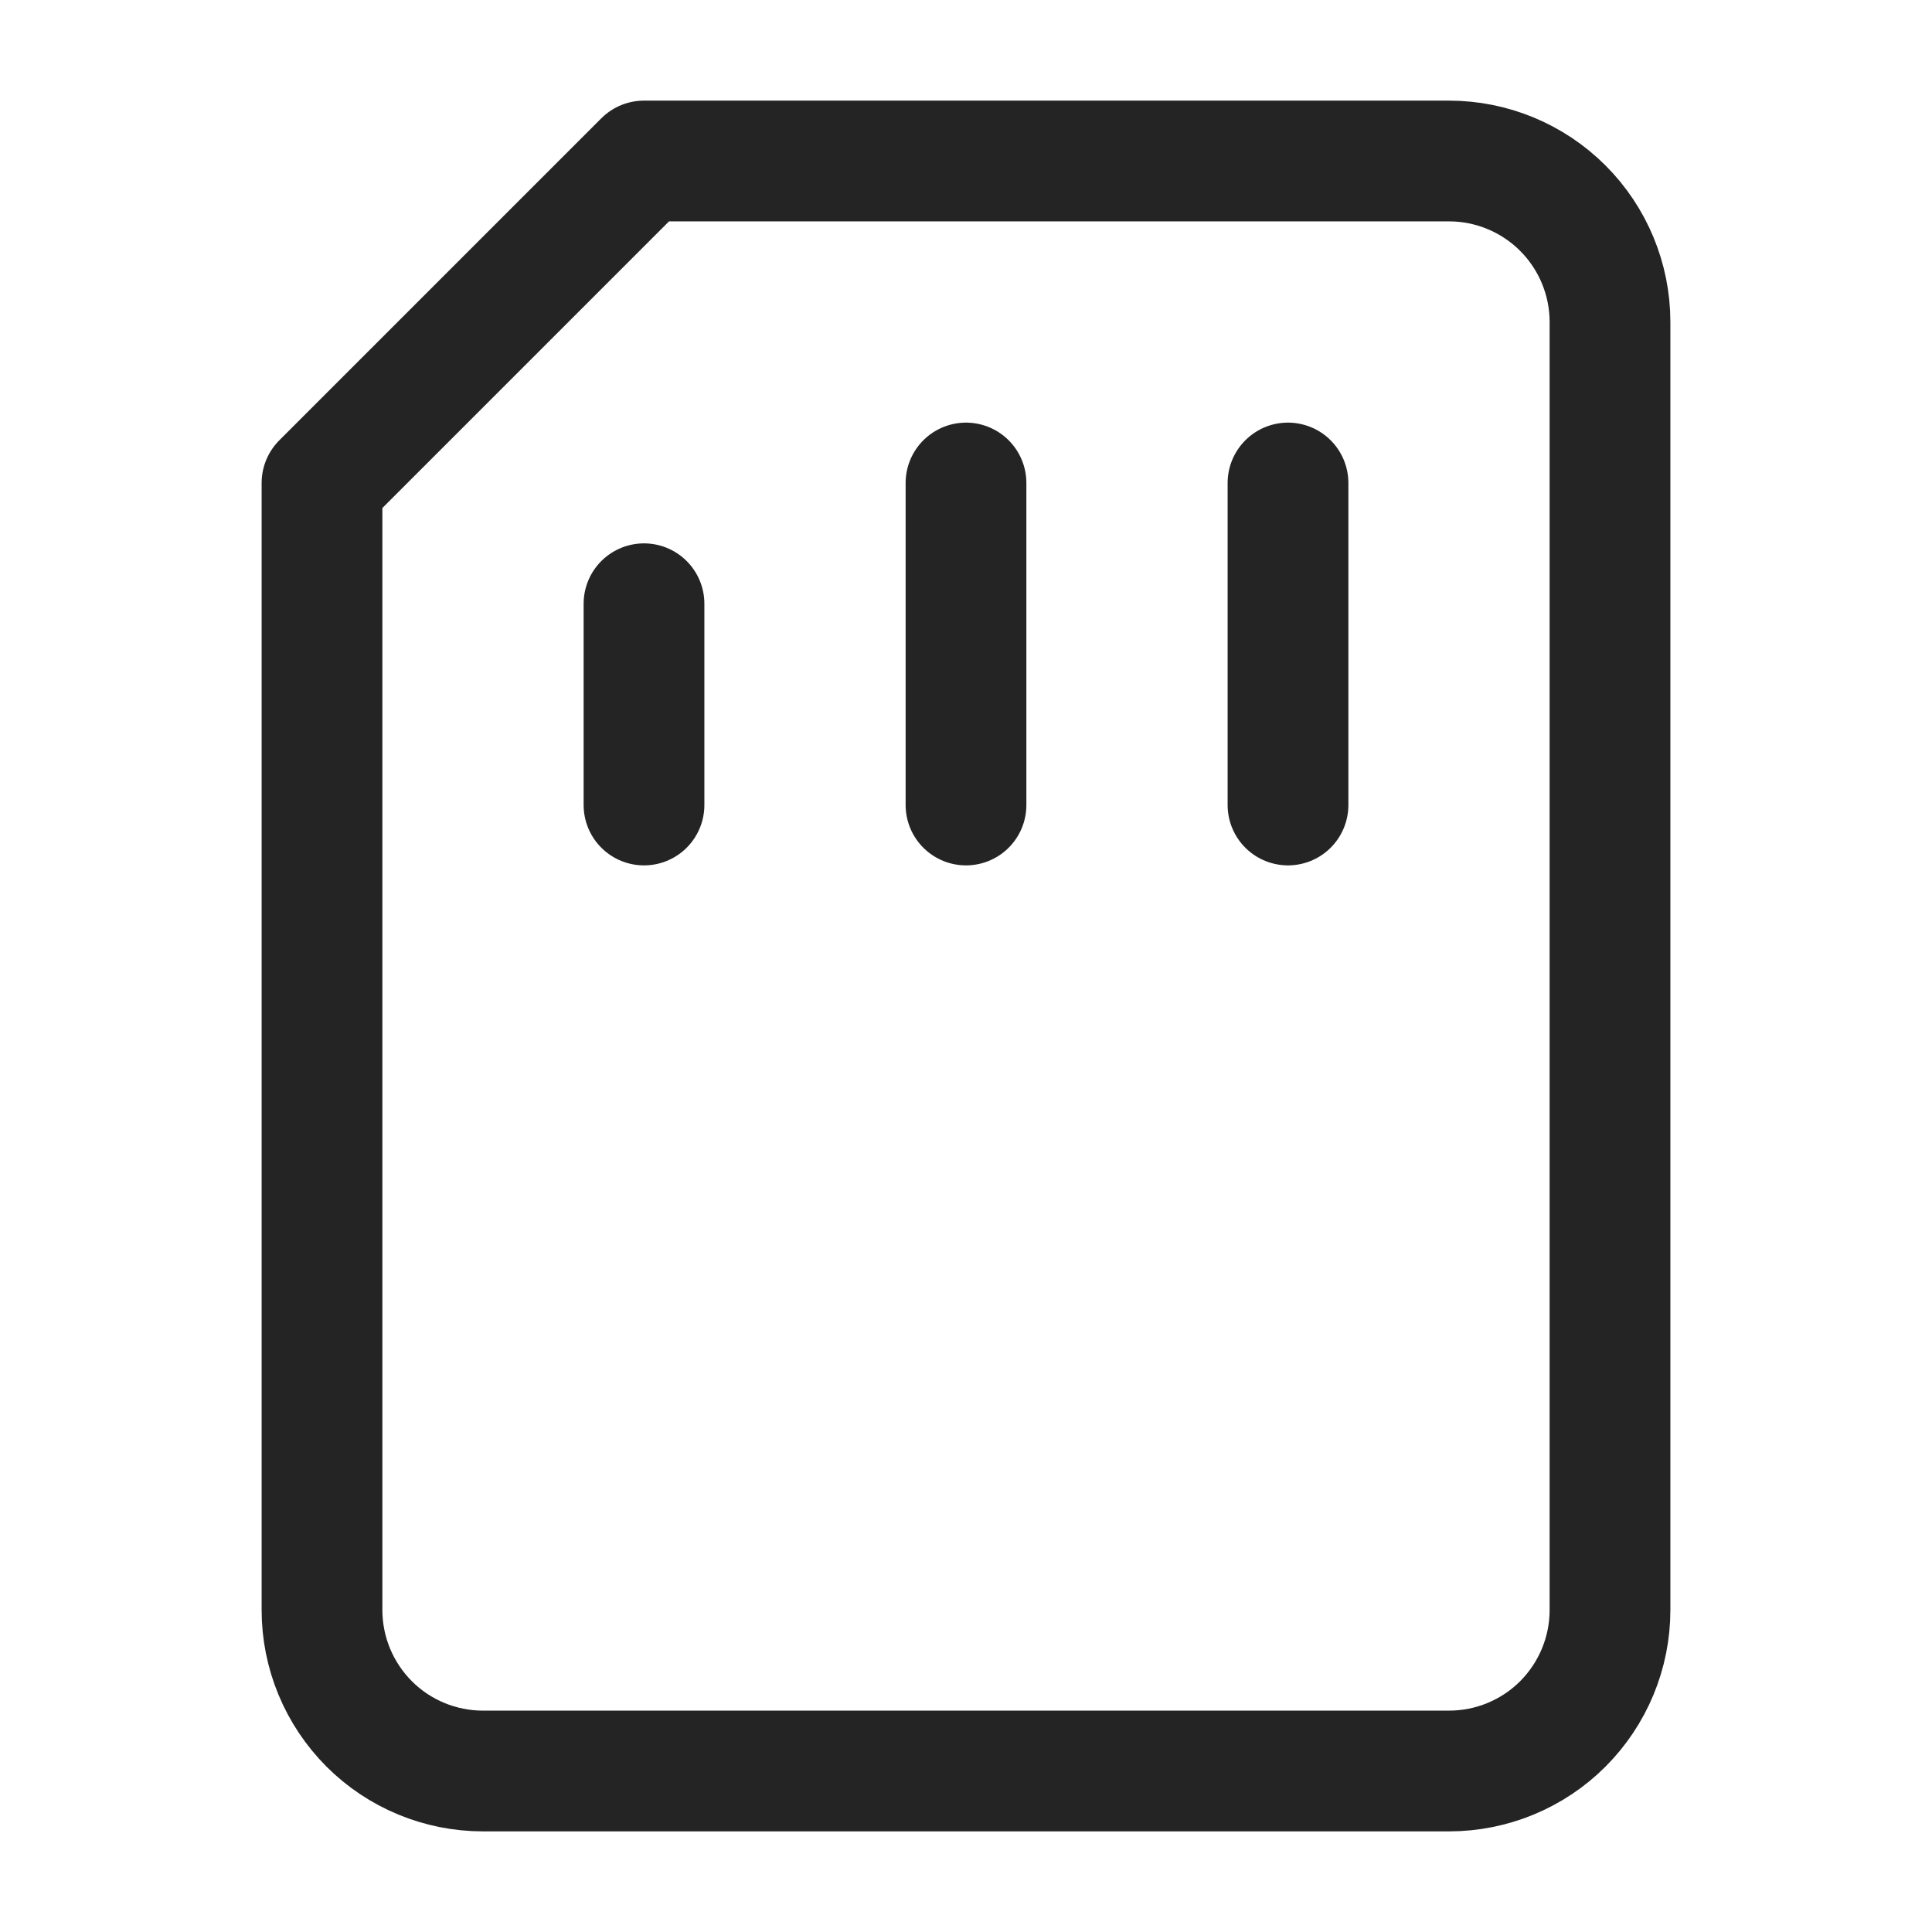<svg width="24" height="24" viewBox="0 0 24 24" fill="none" xmlns="http://www.w3.org/2000/svg">
<path d="M6 22C5.47 22 4.961 21.79 4.586 21.415C4.211 21.039 4 20.531 4 20V6L8 2H18C18.53 2 19.039 2.211 19.414 2.586C19.789 2.961 20 3.47 20 4V20C20 20.531 19.789 21.039 19.414 21.415C19.039 21.79 18.53 22 18 22H6Z" stroke="#242424" stroke-width="1.5" stroke-linecap="round" stroke-linejoin="round"/>
<path d="M8 10V7.5" stroke="#242424" stroke-width="1.5" stroke-linecap="round" stroke-linejoin="round"/>
<path d="M12 6V10" stroke="#242424" stroke-width="1.5" stroke-linecap="round" stroke-linejoin="round"/>
<path d="M16 6V10" stroke="#242424" stroke-width="1.5" stroke-linecap="round" stroke-linejoin="round"/>
</svg>
